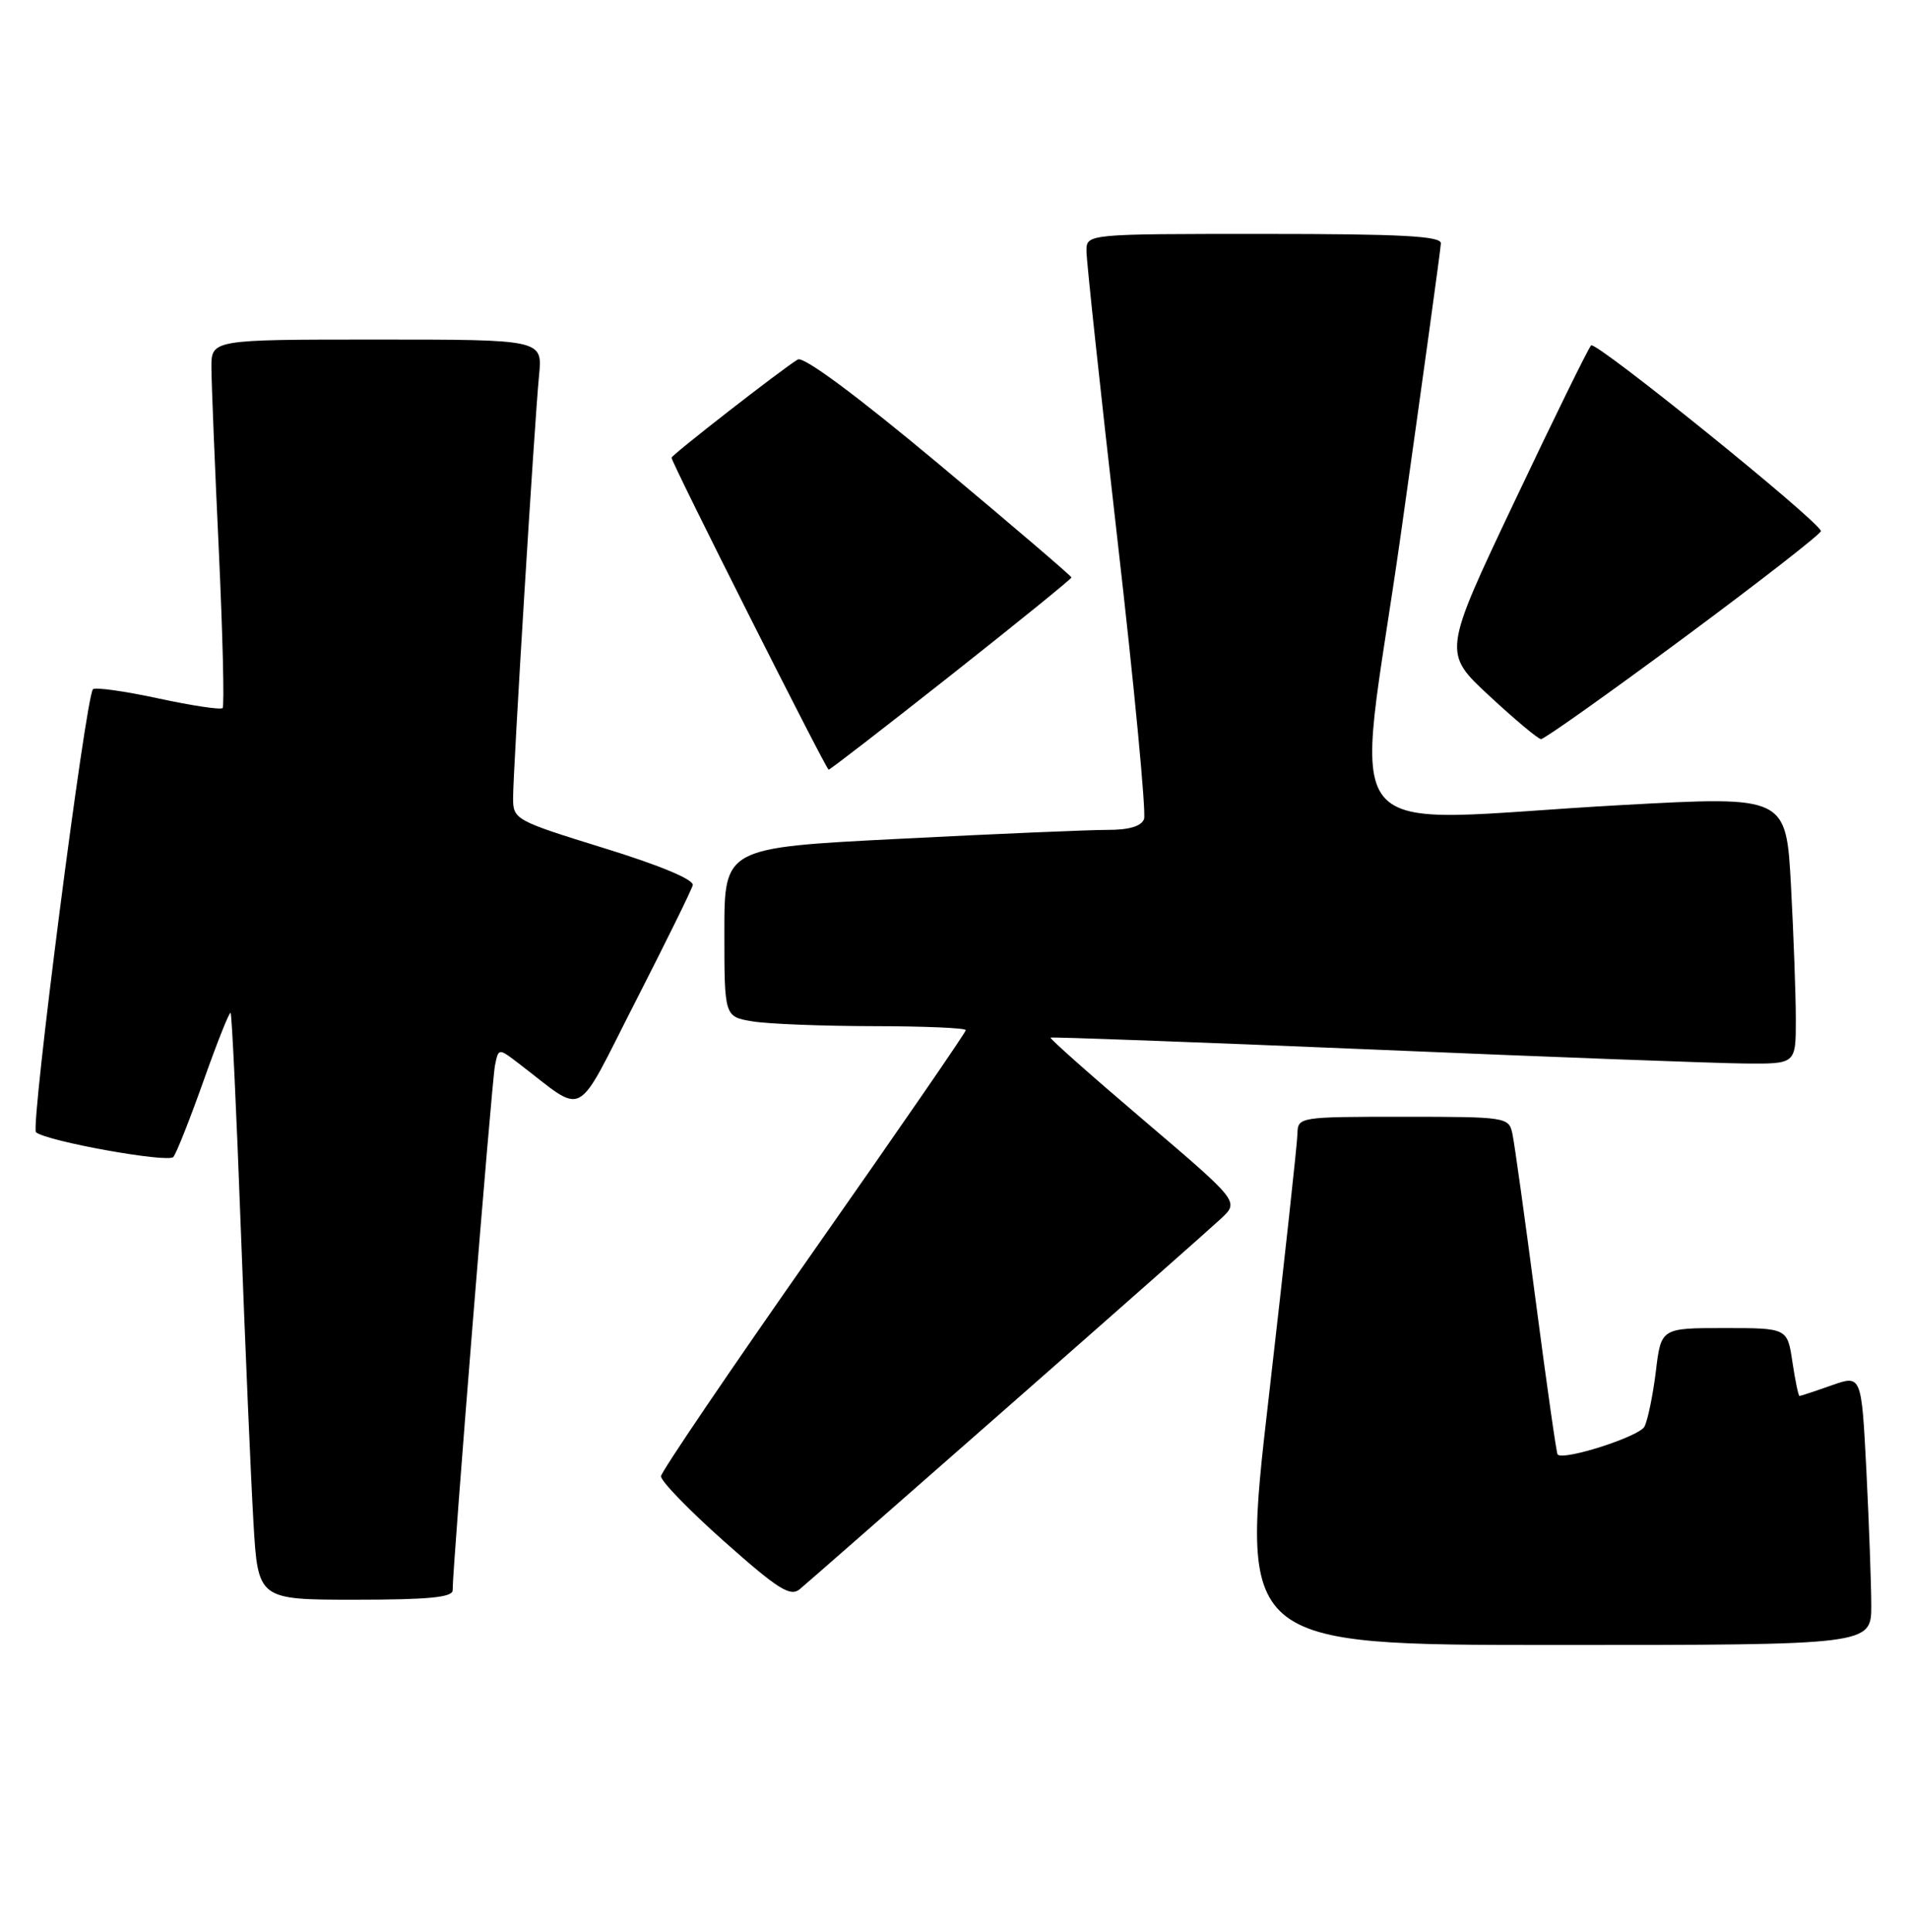 <?xml version="1.0" encoding="UTF-8" standalone="no"?>
<!DOCTYPE svg PUBLIC "-//W3C//DTD SVG 1.1//EN" "http://www.w3.org/Graphics/SVG/1.1/DTD/svg11.dtd" >
<svg xmlns="http://www.w3.org/2000/svg" xmlns:xlink="http://www.w3.org/1999/xlink" version="1.1" viewBox="0 0 253 256">
 <g >
 <path fill="currentColor"
d=" M 248.00 212.75 C 247.99 209.86 247.70 201.81 247.35 194.85 C 246.70 182.19 246.70 182.19 242.72 183.60 C 240.54 184.37 238.63 185.00 238.49 185.00 C 238.34 185.00 237.92 182.97 237.55 180.50 C 236.88 176.00 236.88 176.00 228.51 176.00 C 220.14 176.00 220.14 176.00 219.45 181.75 C 219.06 184.91 218.38 188.20 217.94 189.06 C 217.26 190.38 207.26 193.59 206.43 192.76 C 206.28 192.61 204.98 183.49 203.54 172.49 C 202.10 161.50 200.71 151.49 200.44 150.25 C 199.97 148.05 199.67 148.00 185.98 148.00 C 172.16 148.00 172.00 148.03 171.95 150.25 C 171.93 151.49 170.21 167.24 168.14 185.25 C 164.36 218.00 164.36 218.00 206.18 218.00 C 248.00 218.00 248.00 218.00 248.00 212.75 Z  M 59.99 210.75 C 59.96 207.86 65.17 143.30 65.60 141.19 C 66.07 138.88 66.07 138.88 68.78 140.96 C 77.77 147.82 76.04 148.74 84.20 132.78 C 88.21 124.93 91.64 117.97 91.81 117.31 C 92.00 116.58 87.48 114.69 80.06 112.40 C 68.27 108.75 68.00 108.60 68.00 105.76 C 68.00 102.03 70.83 56.00 71.44 49.75 C 71.91 45.00 71.91 45.00 49.95 45.00 C 28.00 45.00 28.00 45.00 28.02 48.75 C 28.03 50.81 28.47 61.70 29.00 72.94 C 29.52 84.18 29.75 93.59 29.50 93.84 C 29.24 94.09 25.40 93.51 20.95 92.55 C 16.50 91.59 12.62 91.05 12.32 91.34 C 11.36 92.31 4.01 149.42 4.77 150.05 C 6.19 151.25 22.26 154.14 22.97 153.33 C 23.37 152.87 25.17 148.32 26.98 143.22 C 28.79 138.11 30.40 134.07 30.56 134.23 C 30.73 134.39 31.34 147.34 31.92 163.01 C 32.51 178.68 33.26 196.11 33.59 201.75 C 34.19 212.00 34.19 212.00 47.10 212.00 C 56.76 212.00 60.00 211.69 59.99 210.75 Z  M 133.50 186.51 C 147.80 173.95 160.56 162.68 161.86 161.46 C 164.22 159.23 164.22 159.23 151.59 148.47 C 144.64 142.56 139.07 137.62 139.23 137.51 C 139.38 137.40 158.62 138.11 182.00 139.09 C 205.38 140.08 227.54 140.91 231.25 140.94 C 238.00 141.00 238.00 141.00 238.00 135.16 C 238.00 131.94 237.71 123.96 237.36 117.41 C 236.72 105.50 236.72 105.50 215.11 106.68 C 175.75 108.83 179.61 113.54 185.66 70.75 C 188.55 50.26 190.94 32.94 190.96 32.25 C 190.99 31.28 185.65 31.00 167.50 31.00 C 144.00 31.00 144.00 31.00 143.99 33.25 C 143.98 34.49 145.82 51.61 148.07 71.30 C 150.33 90.99 151.92 107.75 151.62 108.55 C 151.25 109.51 149.61 109.99 146.78 109.98 C 144.43 109.98 132.04 110.50 119.25 111.16 C 96.00 112.34 96.00 112.34 96.00 123.54 C 96.00 134.74 96.00 134.74 99.75 135.36 C 101.81 135.70 109.01 135.98 115.75 135.99 C 122.49 136.00 128.00 136.23 128.00 136.52 C 128.00 136.81 118.93 149.97 107.85 165.77 C 96.77 181.57 87.66 195.01 87.60 195.63 C 87.55 196.25 91.33 200.15 96.00 204.30 C 103.13 210.63 104.74 211.65 106.00 210.60 C 106.83 209.91 119.20 199.07 133.50 186.51 Z  M 126.09 89.43 C 134.84 82.52 142.00 76.71 142.00 76.53 C 142.00 76.34 134.11 69.60 124.48 61.55 C 113.52 52.40 106.49 47.19 105.73 47.64 C 103.74 48.83 89.00 60.29 89.00 60.66 C 89.00 61.32 109.49 102.00 109.82 102.00 C 110.02 102.00 117.33 96.34 126.09 89.43 Z  M 223.23 84.47 C 233.28 77.02 241.42 70.68 241.33 70.37 C 240.86 68.88 211.47 45.14 210.87 45.77 C 210.49 46.17 205.91 55.50 200.70 66.50 C 191.22 86.50 191.22 86.50 197.36 92.20 C 200.74 95.34 203.83 97.93 204.23 97.95 C 204.63 97.98 213.18 91.91 223.23 84.47 Z "/>
</g>
</svg>